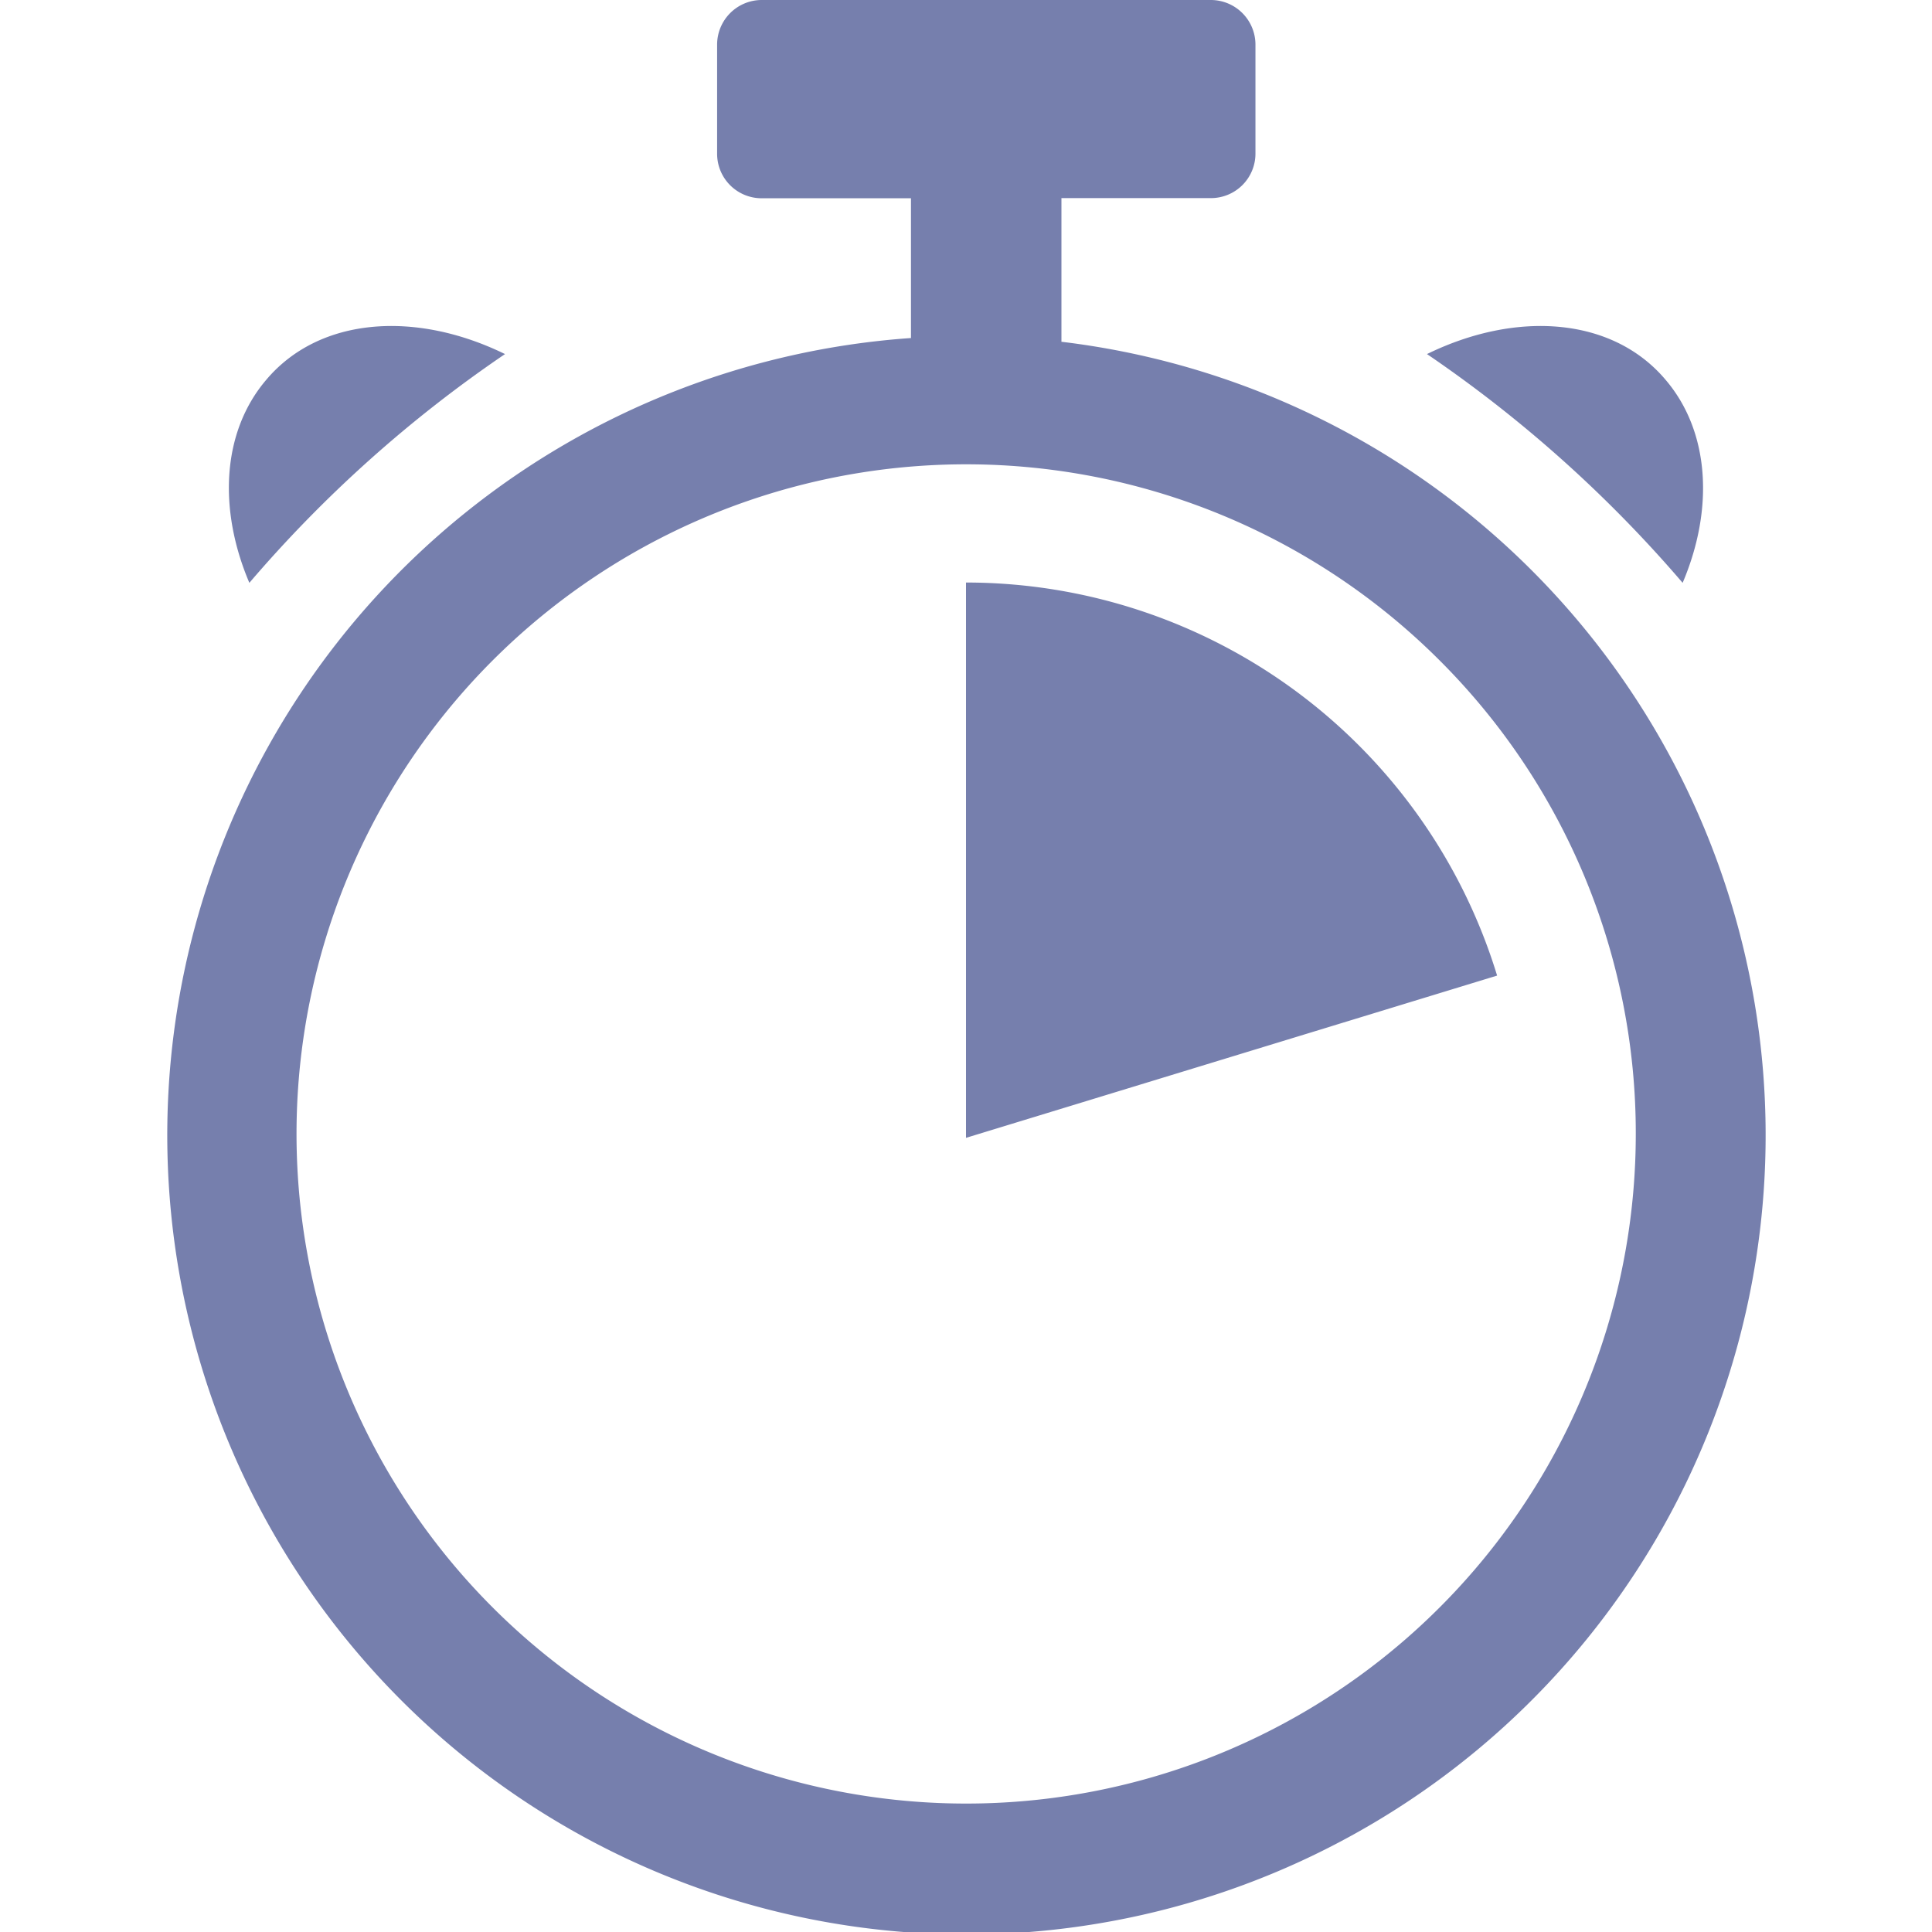 <svg id="SvgjsSvg1001" width="288" height="288" xmlns="http://www.w3.org/2000/svg" version="1.1" xmlns:xlink="http://www.w3.org/1999/xlink" xmlns:svgjs="http://svgjs.com/svgjs"><defs id="SvgjsDefs1002"></defs><g id="SvgjsG1008"><svg xmlns="http://www.w3.org/2000/svg" data-name="Layer 1" viewBox="0 0 101.5 122.88" width="288" height="288"><path d="M56.84,21.74a50.83,50.83,0,1,1-9.59-.24V13c0-.13,0-.26,0-.39h-9.5a2.83,2.83,0,0,1-2.83-2.83V2.83A2.84,2.84,0,0,1,37.76,0H66.33a2.84,2.84,0,0,1,2.83,2.83V9.77a2.83,2.83,0,0,1-2.83,2.83H56.82c0,.13,0,.26,0,.39v8.75ZM50.75,72.37,84.53,62.05a35.33,35.33,0,0,0-33.78-25V72.37Zm45.58-35.3c2-4.7,1.73-9.62-1.09-12.92-3.38-4-9.49-4.41-15.17-1.63A82.53,82.53,0,0,1,96.33,37.07Zm-91.16,0c-2-4.7-1.74-9.62,1.08-12.92,3.38-4,9.5-4.41,15.18-1.63A82,82,0,0,0,5.17,37.07ZM80.87,42A42.59,42.59,0,1,0,93.35,72.13,42.47,42.47,0,0,0,80.87,42Z" fill="#767fad" class="color000 svgShape"></path></svg></g></svg>